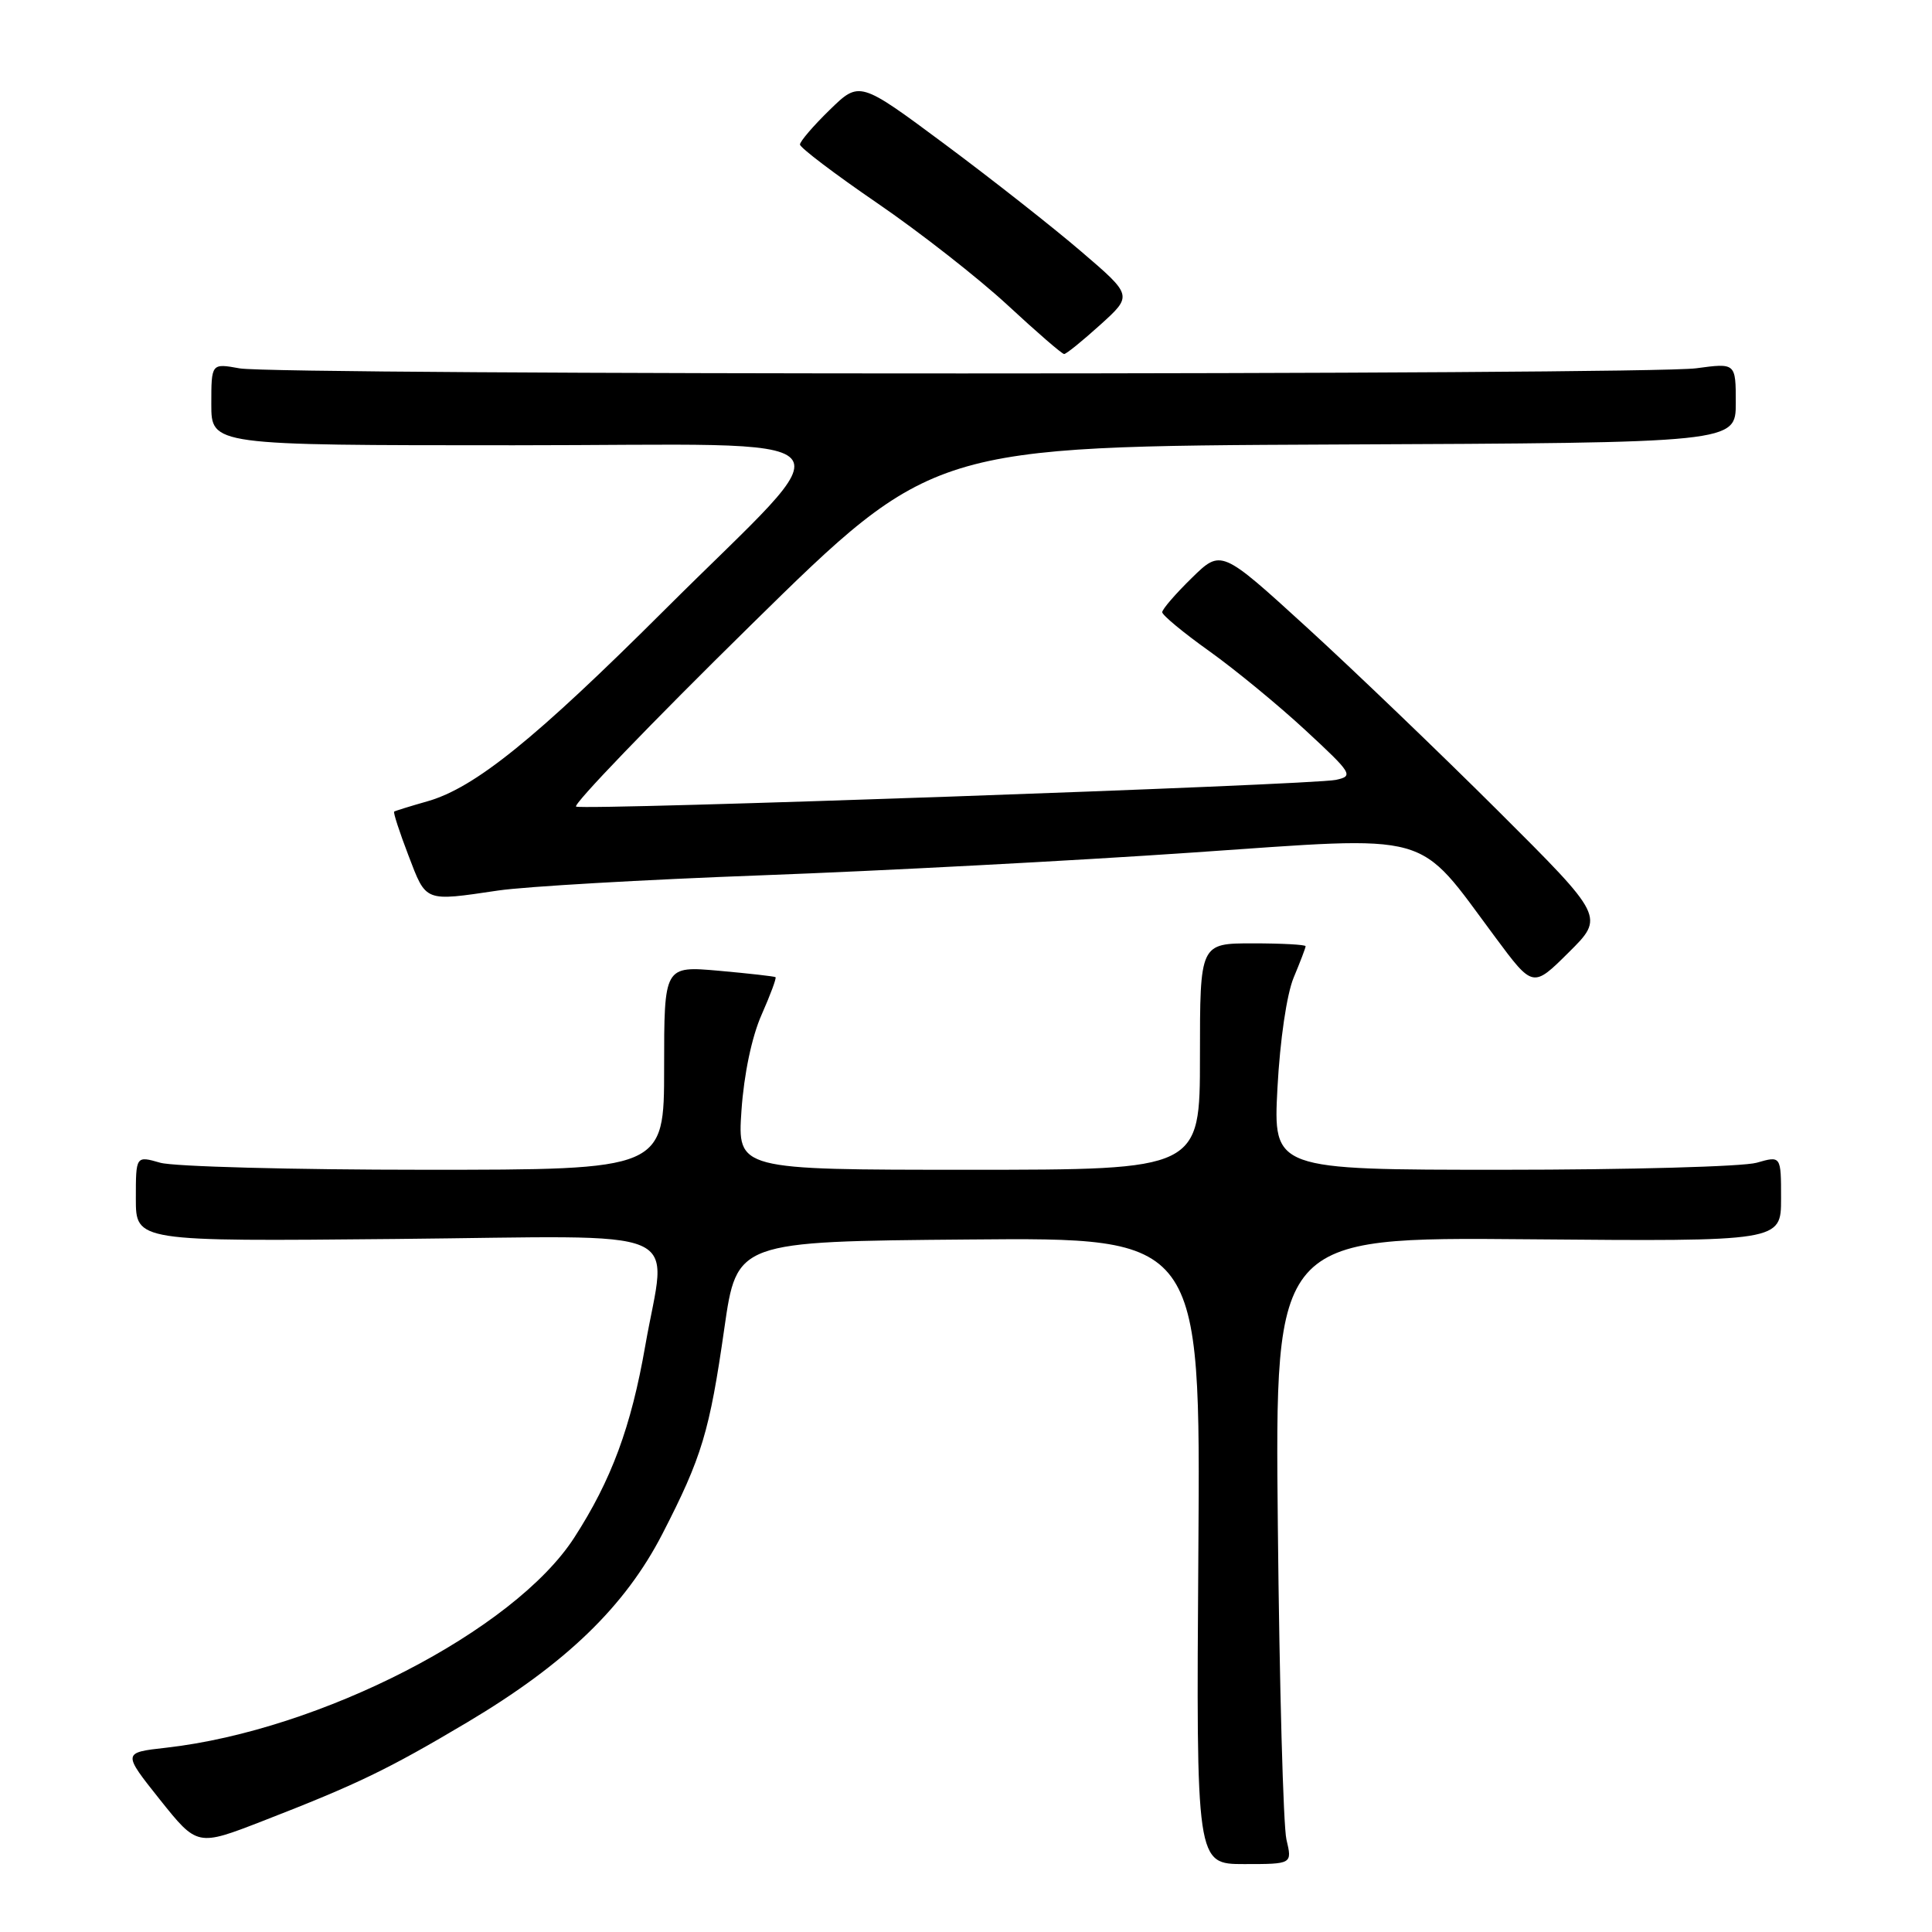 <?xml version="1.0" encoding="UTF-8" standalone="no"?>
<!DOCTYPE svg PUBLIC "-//W3C//DTD SVG 1.1//EN" "http://www.w3.org/Graphics/SVG/1.1/DTD/svg11.dtd" >
<svg xmlns="http://www.w3.org/2000/svg" xmlns:xlink="http://www.w3.org/1999/xlink" version="1.1" viewBox="0 0 256 256">
 <g >
 <path fill="currentColor"
d=" M 170.46 243.75 C 170.04 241.96 169.53 223.27 169.32 202.21 C 168.93 163.92 168.93 163.92 202.47 164.21 C 236.00 164.50 236.00 164.50 236.00 158.82 C 236.00 153.14 236.00 153.14 232.76 154.07 C 230.97 154.58 215.83 155.00 199.11 155.00 C 168.70 155.00 168.70 155.00 169.27 144.15 C 169.61 137.80 170.50 131.74 171.42 129.53 C 172.29 127.45 173.00 125.59 173.00 125.38 C 173.00 125.17 169.85 125.00 166.00 125.00 C 159.00 125.00 159.00 125.00 159.00 140.00 C 159.00 155.00 159.00 155.00 128.36 155.00 C 97.71 155.00 97.71 155.00 98.25 147.13 C 98.58 142.34 99.62 137.38 100.91 134.47 C 102.07 131.84 102.91 129.60 102.76 129.48 C 102.62 129.37 99.24 128.99 95.25 128.63 C 88.00 127.99 88.00 127.99 88.00 141.49 C 88.00 155.00 88.00 155.00 56.24 155.00 C 38.78 155.00 23.03 154.58 21.24 154.07 C 18.00 153.14 18.00 153.14 18.00 158.82 C 18.00 164.50 18.00 164.50 52.50 164.17 C 92.09 163.79 88.32 162.17 85.50 178.32 C 83.63 189.06 81.02 196.12 76.08 203.76 C 68.12 216.07 42.48 229.26 22.03 231.58 C 16.23 232.23 16.23 232.23 21.18 238.45 C 26.14 244.66 26.14 244.66 34.82 241.29 C 47.38 236.41 51.39 234.47 61.94 228.20 C 74.99 220.43 82.82 212.87 87.78 203.23 C 93.00 193.08 94.02 189.71 95.98 176.00 C 97.63 164.50 97.63 164.50 128.36 164.24 C 159.08 163.97 159.08 163.97 158.79 205.49 C 158.50 247.00 158.50 247.00 164.86 247.00 C 171.23 247.00 171.23 247.00 170.46 243.75 Z  M 198.55 107.49 C 190.82 99.79 179.40 88.83 173.16 83.13 C 161.81 72.77 161.81 72.77 157.91 76.59 C 155.76 78.69 154.00 80.73 154.00 81.12 C 154.00 81.51 156.81 83.84 160.25 86.29 C 163.69 88.75 169.43 93.47 173.00 96.78 C 179.20 102.52 179.38 102.83 177.00 103.34 C 173.86 104.01 77.61 107.39 76.34 106.88 C 75.83 106.67 86.25 95.84 99.50 82.82 C 123.59 59.14 123.59 59.14 176.80 58.90 C 230.00 58.67 230.00 58.67 230.00 53.38 C 230.00 48.09 230.00 48.09 224.75 48.80 C 217.97 49.70 36.70 49.72 31.75 48.81 C 28.00 48.13 28.00 48.13 28.00 53.56 C 28.00 59.00 28.00 59.00 68.07 59.00 C 114.95 59.00 112.55 56.40 88.11 80.77 C 70.90 97.94 62.93 104.37 56.66 106.17 C 54.37 106.82 52.38 107.44 52.23 107.54 C 52.08 107.63 52.93 110.25 54.12 113.35 C 56.50 119.58 56.17 119.45 66.00 118.00 C 69.58 117.47 85.32 116.56 101.00 115.98 C 116.68 115.40 142.31 114.05 157.96 112.97 C 190.35 110.75 187.55 109.96 198.14 124.20 C 203.12 130.91 203.12 130.91 207.86 126.20 C 212.60 121.50 212.60 121.50 198.55 107.49 Z  M 145.79 43.04 C 150.08 39.16 150.08 39.16 143.27 33.33 C 139.53 30.12 131.39 23.72 125.18 19.10 C 113.89 10.71 113.89 10.71 109.94 14.56 C 107.77 16.67 106.00 18.74 106.00 19.15 C 106.00 19.56 110.61 23.06 116.25 26.92 C 121.89 30.78 129.65 36.86 133.50 40.42 C 137.35 43.99 140.72 46.91 141.00 46.91 C 141.28 46.92 143.43 45.17 145.79 43.04 Z "/>
</g>
</svg>